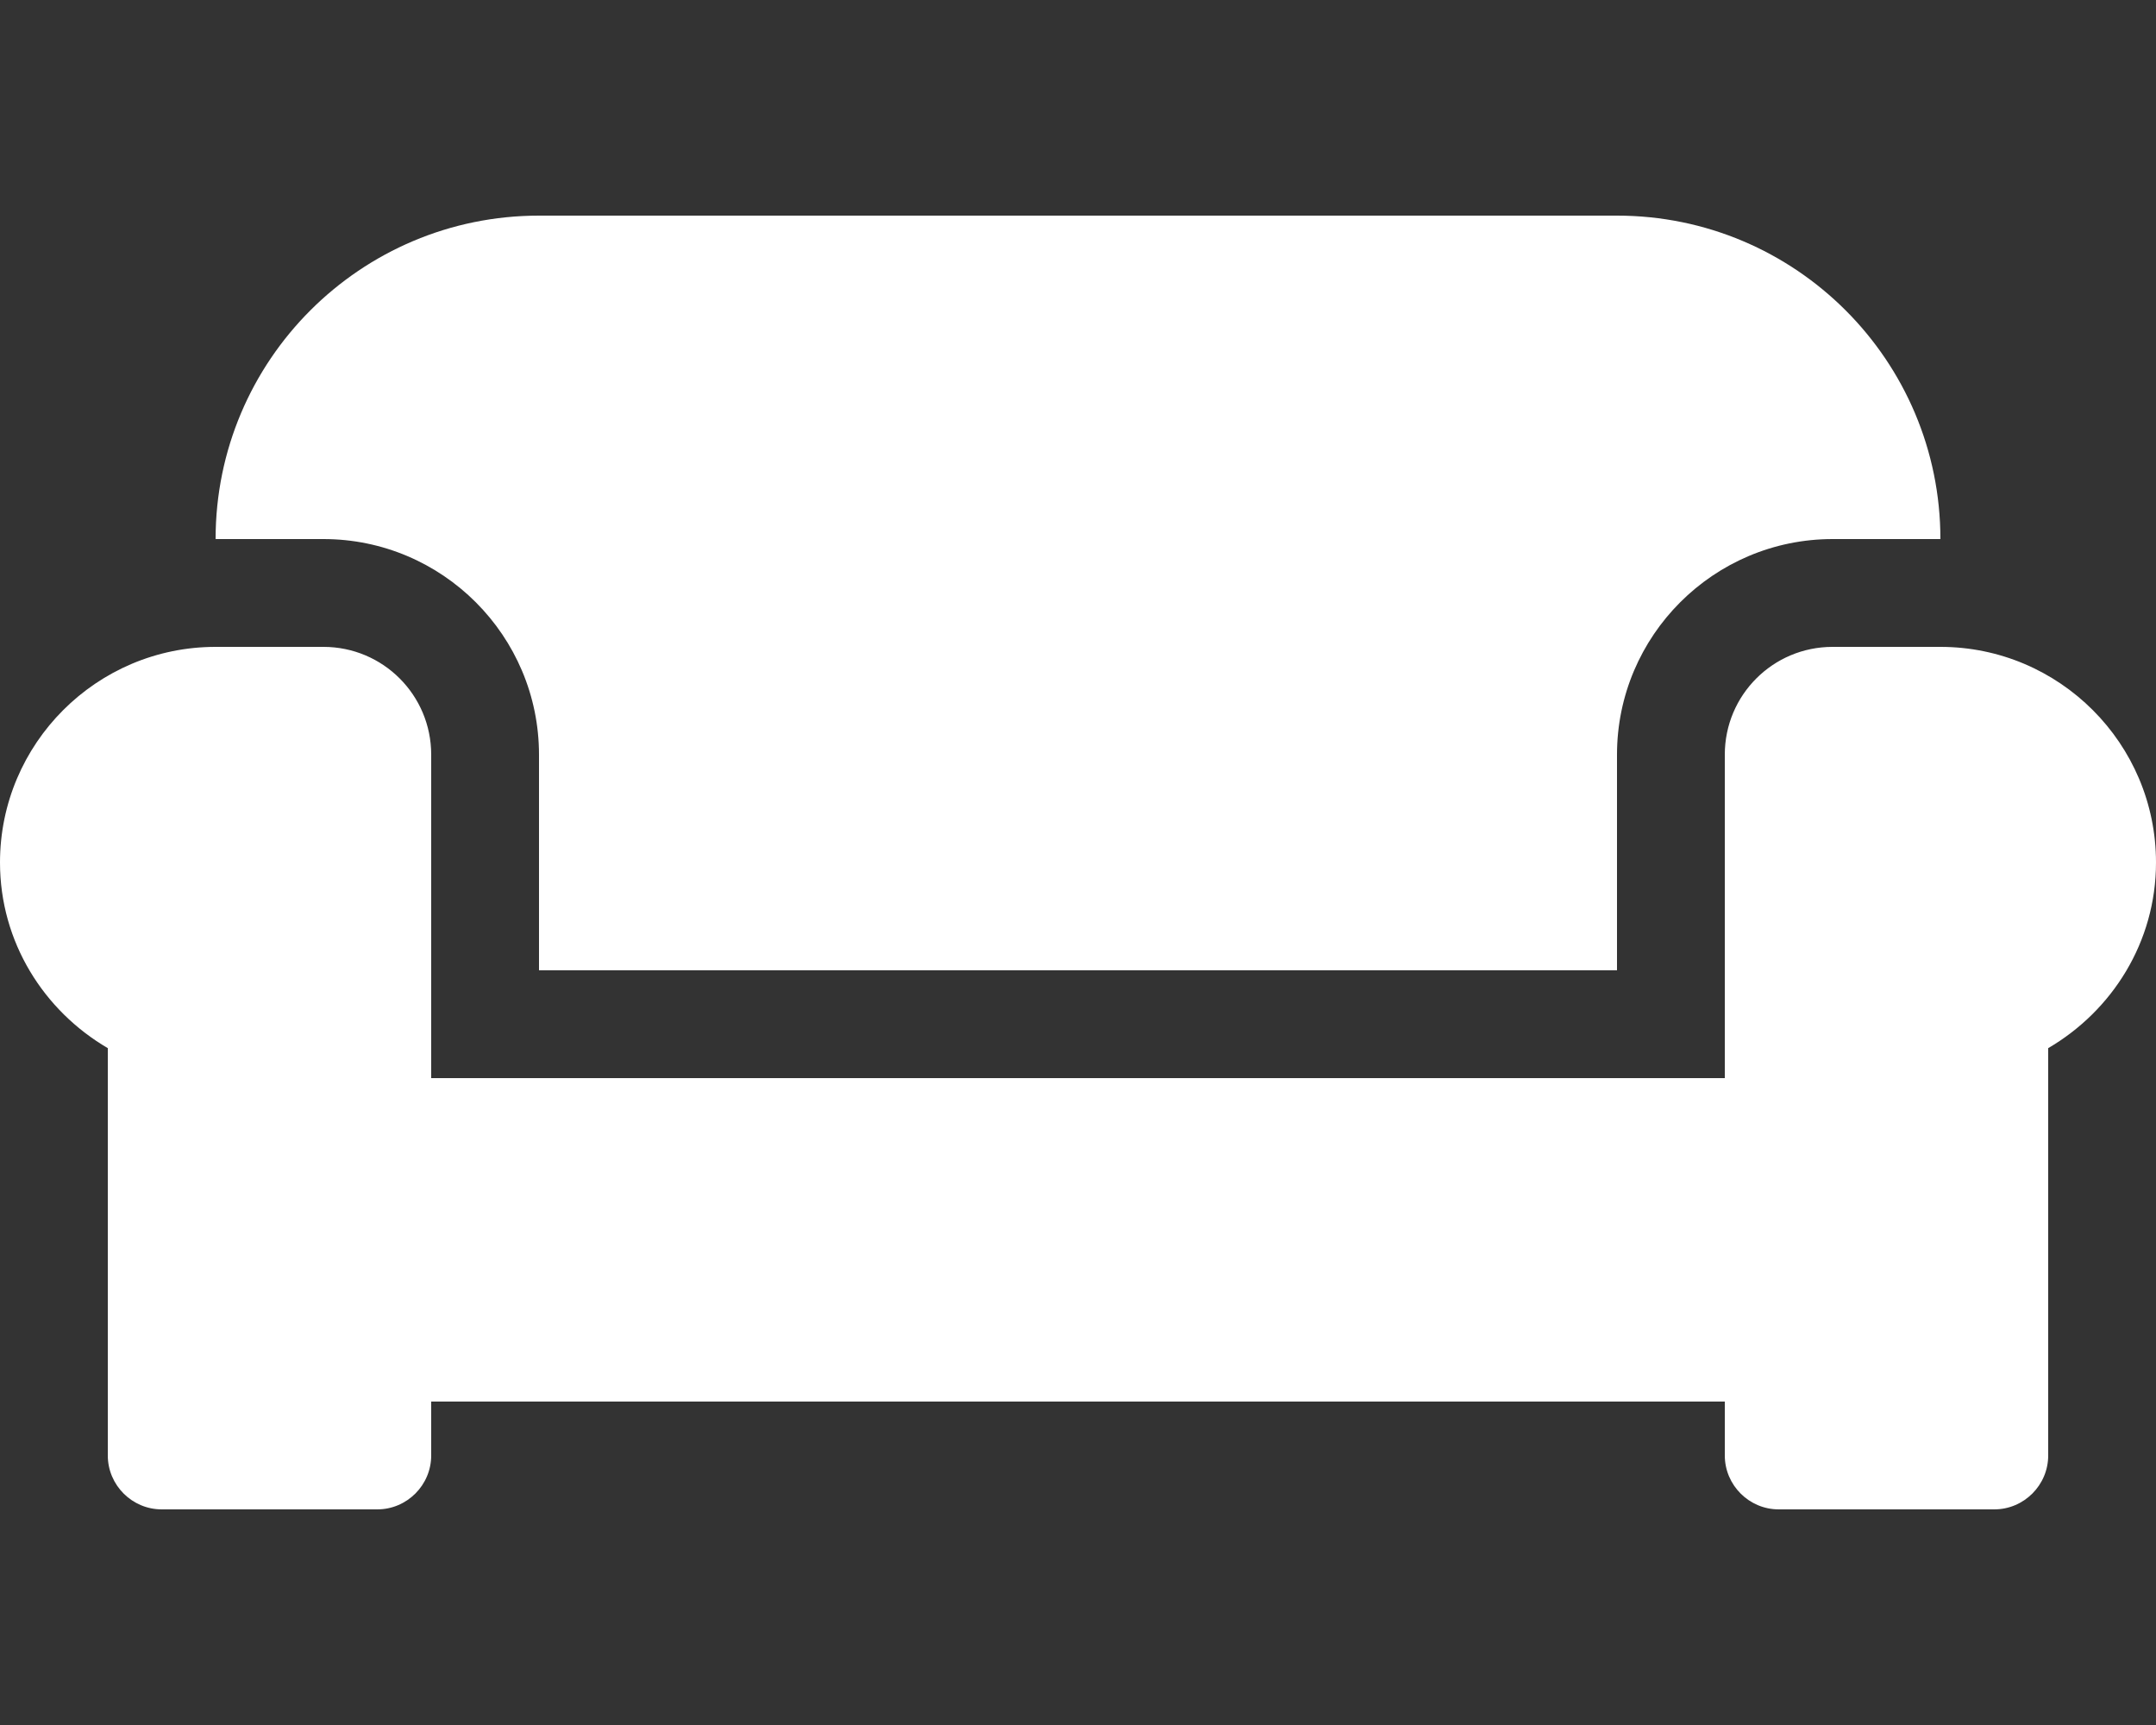 <svg aria-hidden="true" focusable="false" data-prefix="fas" data-icon="couch" class="svg-inline--fa fa-couch fa-w-20" role="img" xmlns="http://www.w3.org/2000/svg" viewBox="0 0 640 512"><rect x="0" y="0" width="640" height="512" fill="#333333" stroke="none"/><path fill="#fff" d="M160 224v64h320v-64c0-35.3 28.7-64 64-64h32c0-53-43-96-96-96H160c-53 0-96 43-96 96h32c35.3 0 64 28.7 64 64zm416-32h-32c-17.7 0-32 14.3-32 32v96H128v-96c0-17.7-14.3-32-32-32H64c-35.3 0-64 28.7-64 64 0 23.6 13 44 32 55.1V432c0 8.8 7.2 16 16 16h64c8.8 0 16-7.2 16-16v-16h384v16c0 8.8 7.2 16 16 16h64c8.8 0 16-7.2 16-16V311.1c19-11.1 32-31.5 32-55.1 0-35.3-28.7-64-64-64z"></path></svg>
